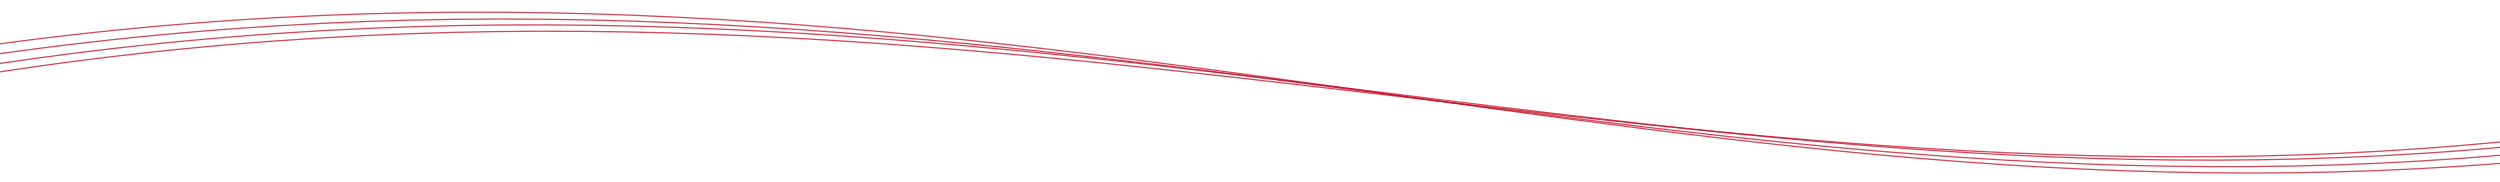 <svg width="1920" height="140" viewBox="0 0 1920 140" fill="none" xmlns="http://www.w3.org/2000/svg">
<path d="M2024.82 107.903C1299.81 203.237 758.805 -78.013 -42.081 47.475" stroke="#C30D23" stroke-opacity="0.75" stroke-miterlimit="10"/>
<path d="M2023.66 114.993C1298.32 205.107 762.568 -80.568 -38.984 39.175" stroke="#C30D23" stroke-opacity="0.75" stroke-miterlimit="10"/>
<path d="M2030.35 100.594C1305.74 200.97 759.721 -75.982 -40.411 55.037" stroke="#C30D23" stroke-opacity="0.75" stroke-miterlimit="10"/>
<path d="M2028.02 96.064C1303.78 200.494 753.756 -72.958 -45.712 62.519" stroke="#C30D23" stroke-opacity="0.75" stroke-miterlimit="10"/>
</svg>
